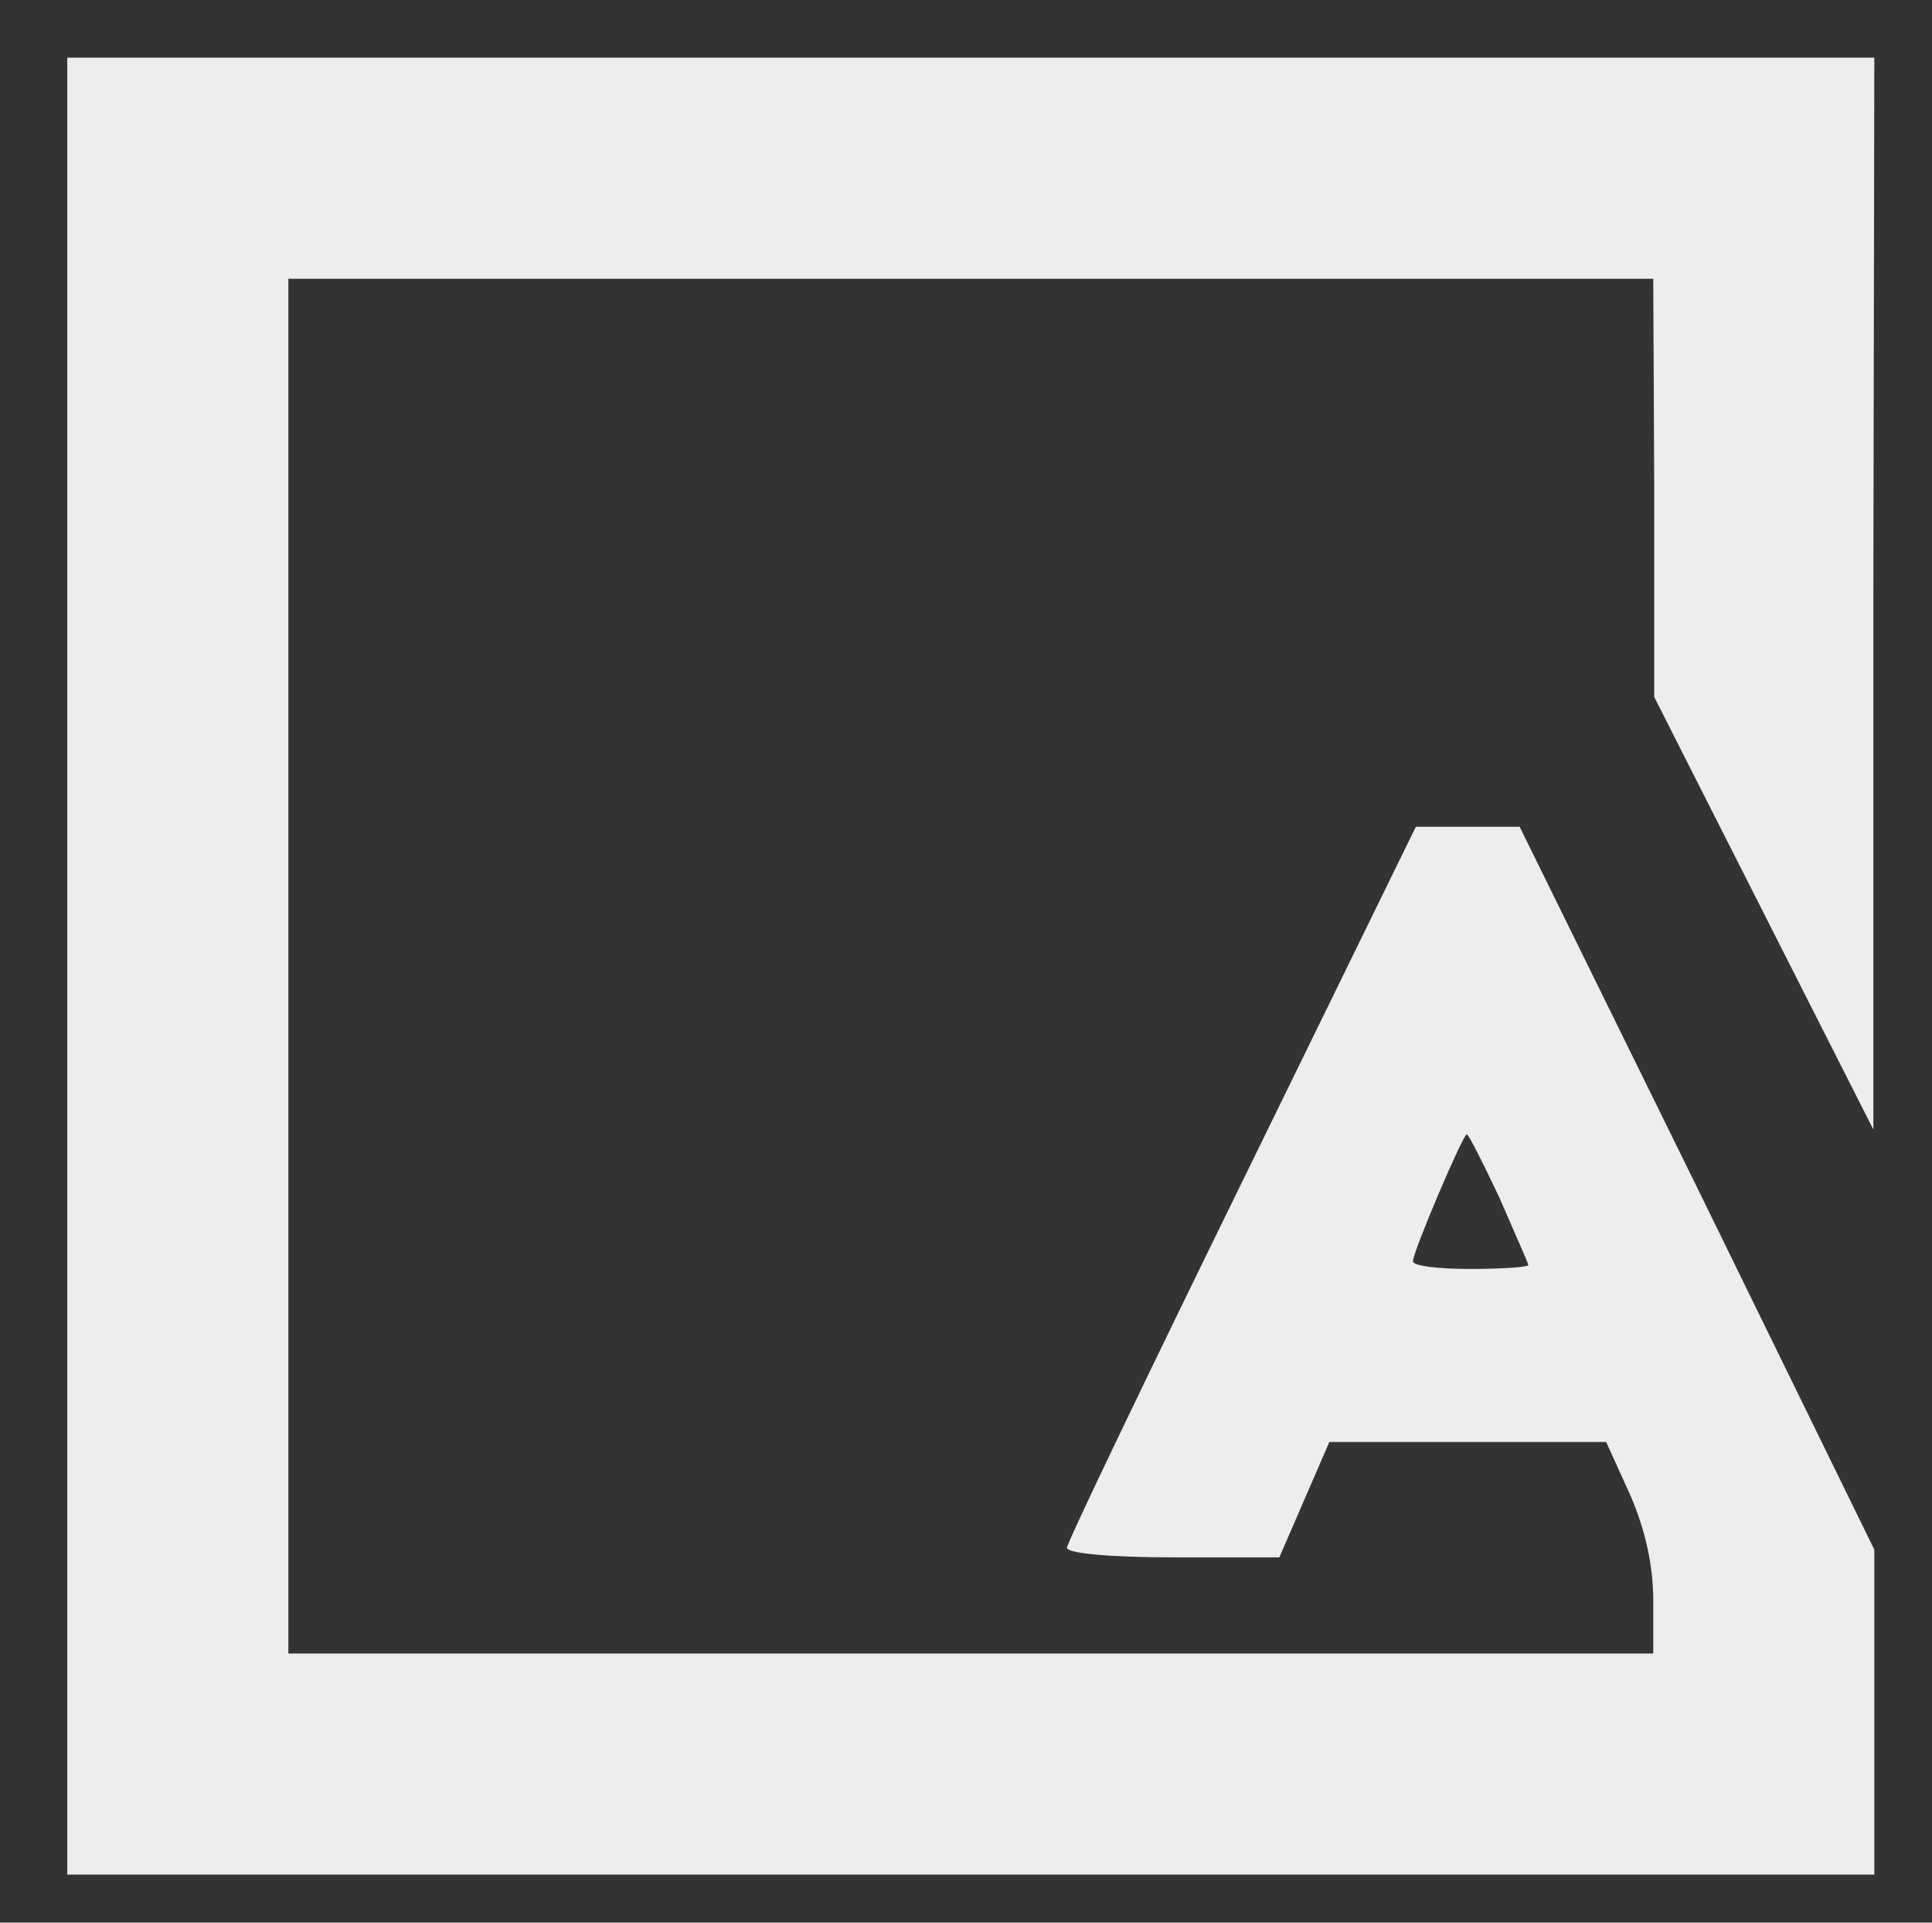  <svg  version="1.0" xmlns="http://www.w3.org/2000/svg"  width="201pt" height="200pt" viewBox="0 0 201 200"  preserveAspectRatio="xMidYMid meet"><rect x="0" y="0" width="201" height="200" fill="#333333" stroke="none"/>  <g transform="translate(0,200) scale(0.1,-0.1)" fill="#ededed" stroke="none"> <path d="M70 995 l0 -945 940 0 940 0 0 169 0 169 -184 376 -185 376 -54 0 -54 0 -181 -370 c-100 -204 -182 -375 -182 -380 0 -6 47 -10 110 -10 l111 0 26 60 26 60 144 0 144 0 25 -55 c16 -37 24 -74 24 -110 l0 -55 -710 0 -710 0 0 715 0 715 710 0 710 0 1 -217 0 -218 114 -225 114 -225 0 558 1 557 -940 0 -940 0 0 -945z m1490 -241 c16 -37 30 -68 30 -70 0 -2 -27 -4 -60 -4 -33 0 -60 3 -60 8 0 10 52 132 56 132 2 0 17 -30 34 -66z"/> </g> </svg> 